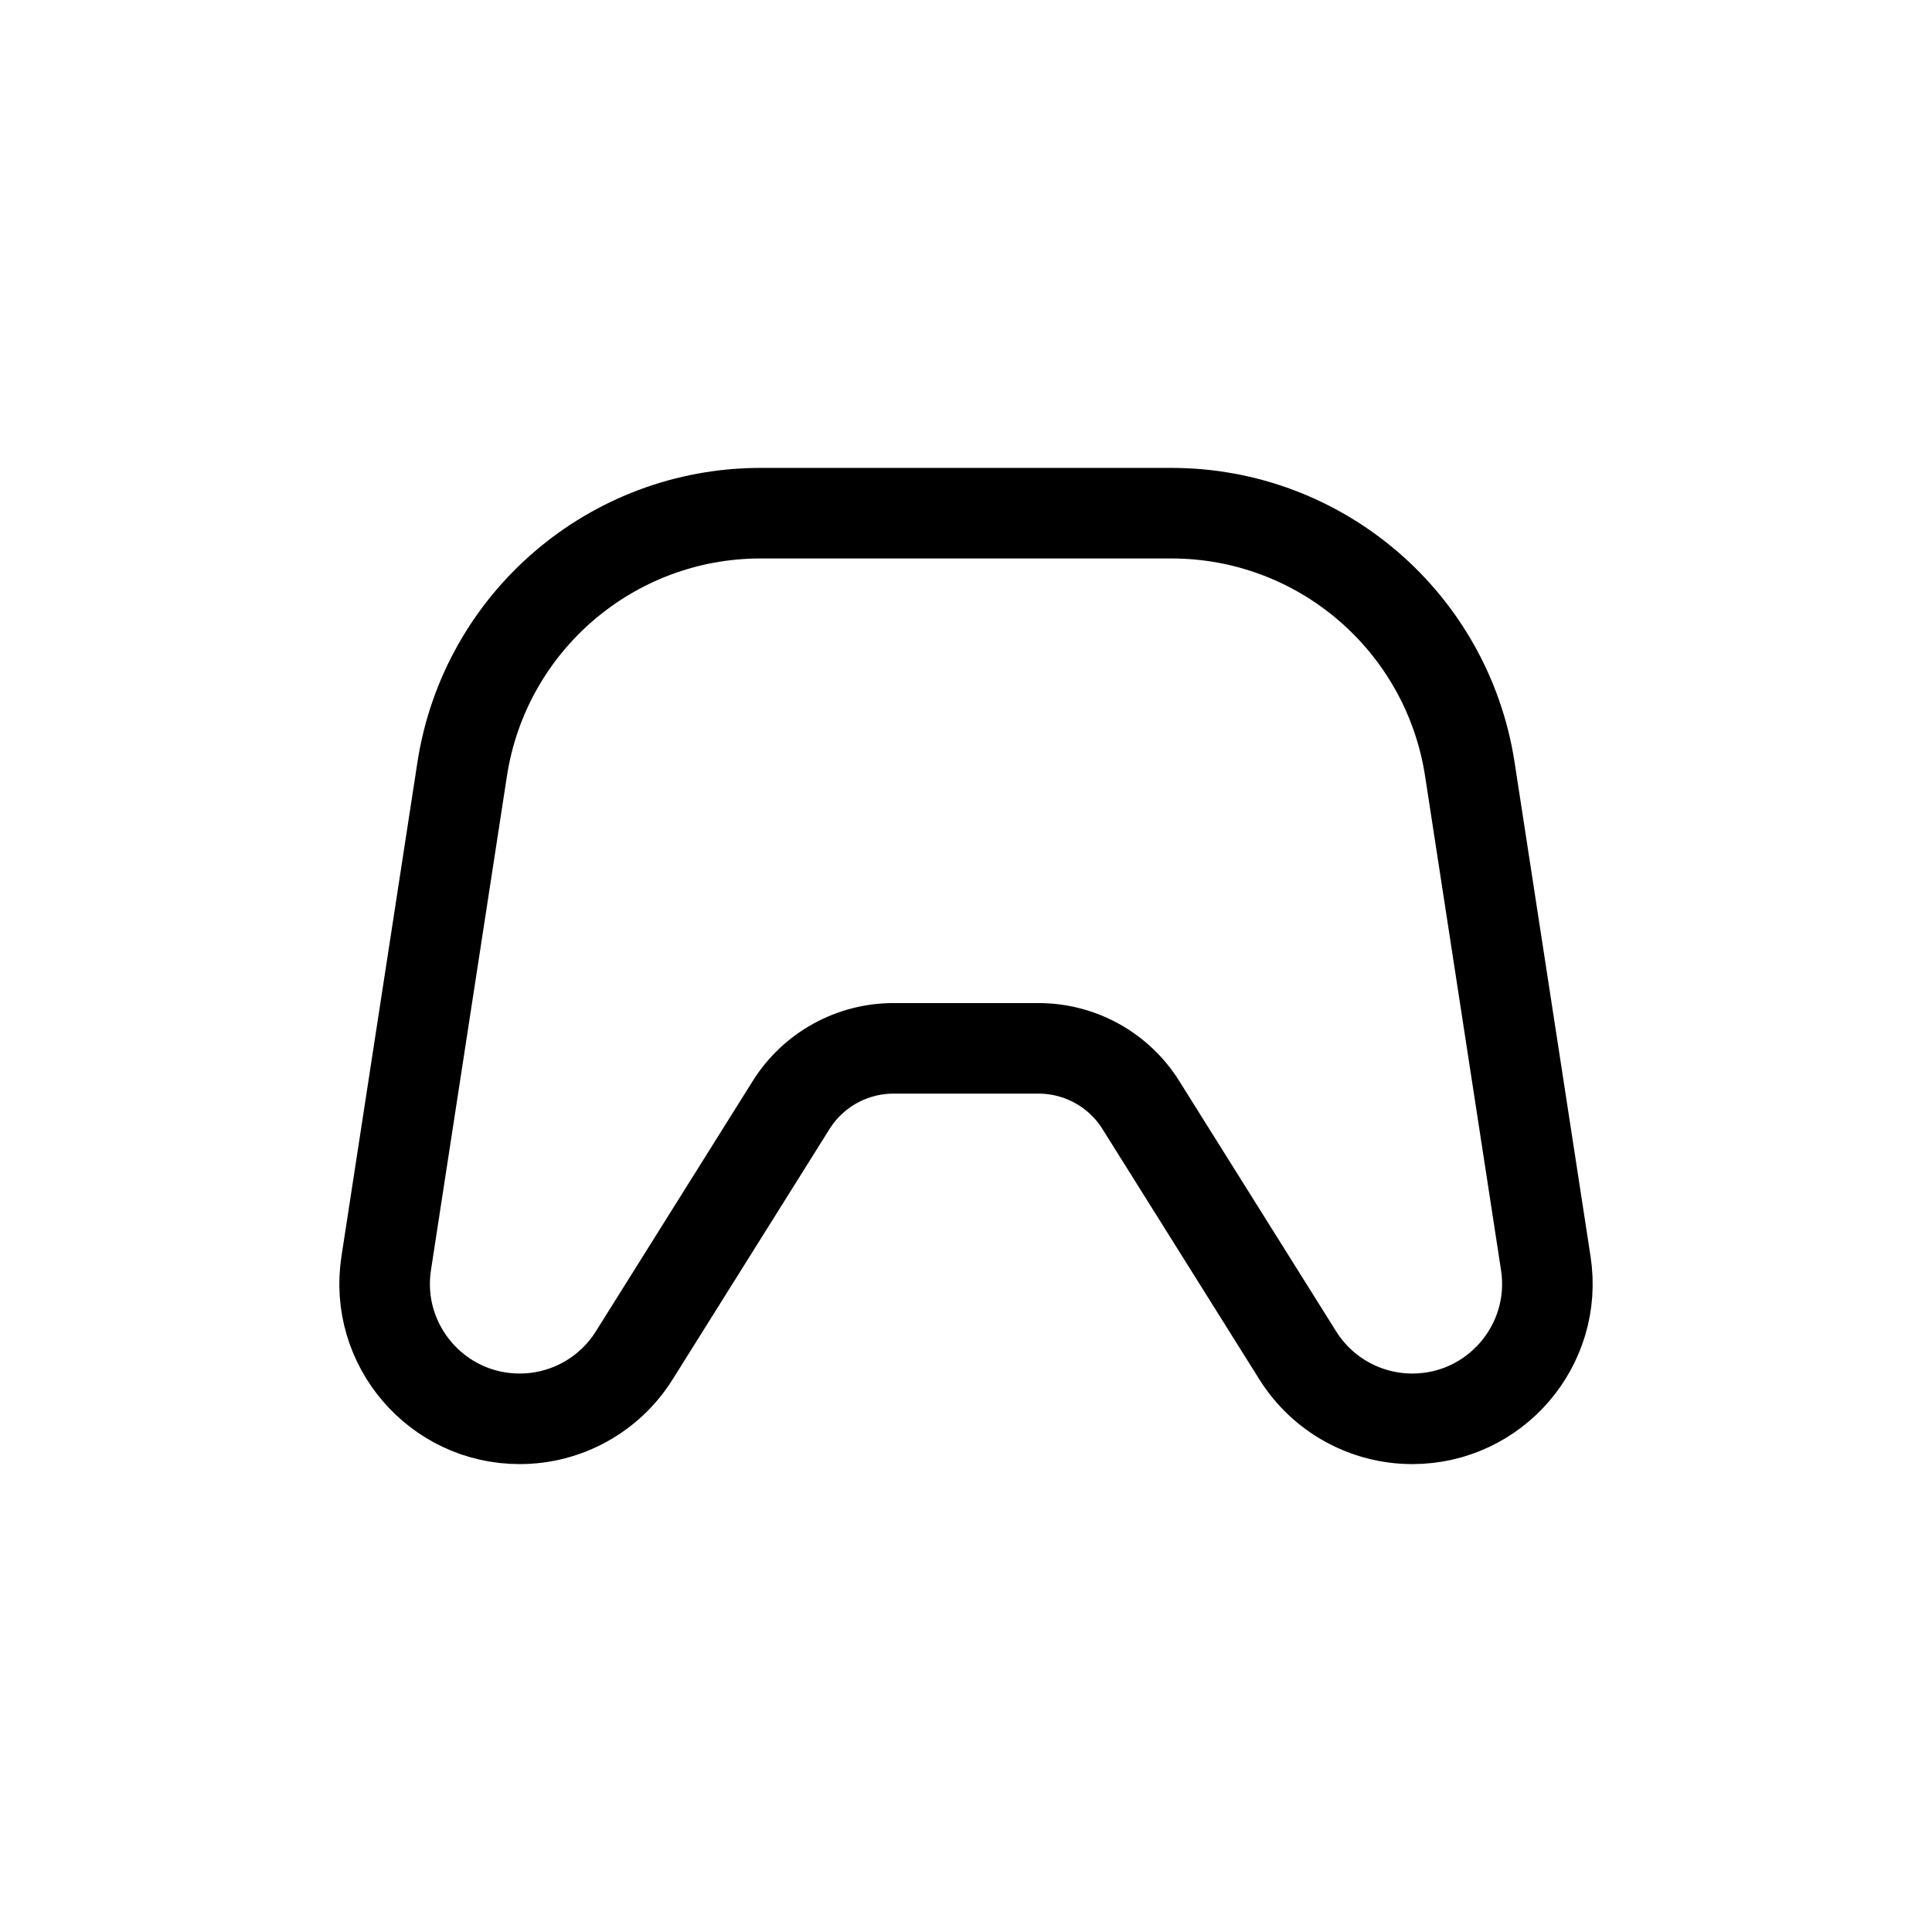 <svg width="32" height="32" viewBox="0 0 32 32" fill="none" xmlns="http://www.w3.org/2000/svg">
<g id="Devices=joystick, Type=stroke">
<path id="joystick" d="M25.603 20.922L24.345 12.74C23.969 10.301 21.871 8.5 19.403 8.5L12.597 8.5C10.129 8.5 8.031 10.301 7.655 12.74L6.397 20.922C6.188 22.278 7.237 23.5 8.608 23.5C9.378 23.5 10.095 23.104 10.504 22.451L13.104 18.302C13.47 17.718 14.111 17.364 14.799 17.364L17.201 17.364C17.89 17.364 18.53 17.718 18.895 18.301L21.496 22.451C21.905 23.104 22.622 23.5 23.392 23.5C24.763 23.5 25.812 22.278 25.603 20.922Z" stroke="black" stroke-linecap="round" stroke-linejoin="round" stroke-width="1.5px" vector-effect="non-scaling-stroke"/>
</g>
</svg>
